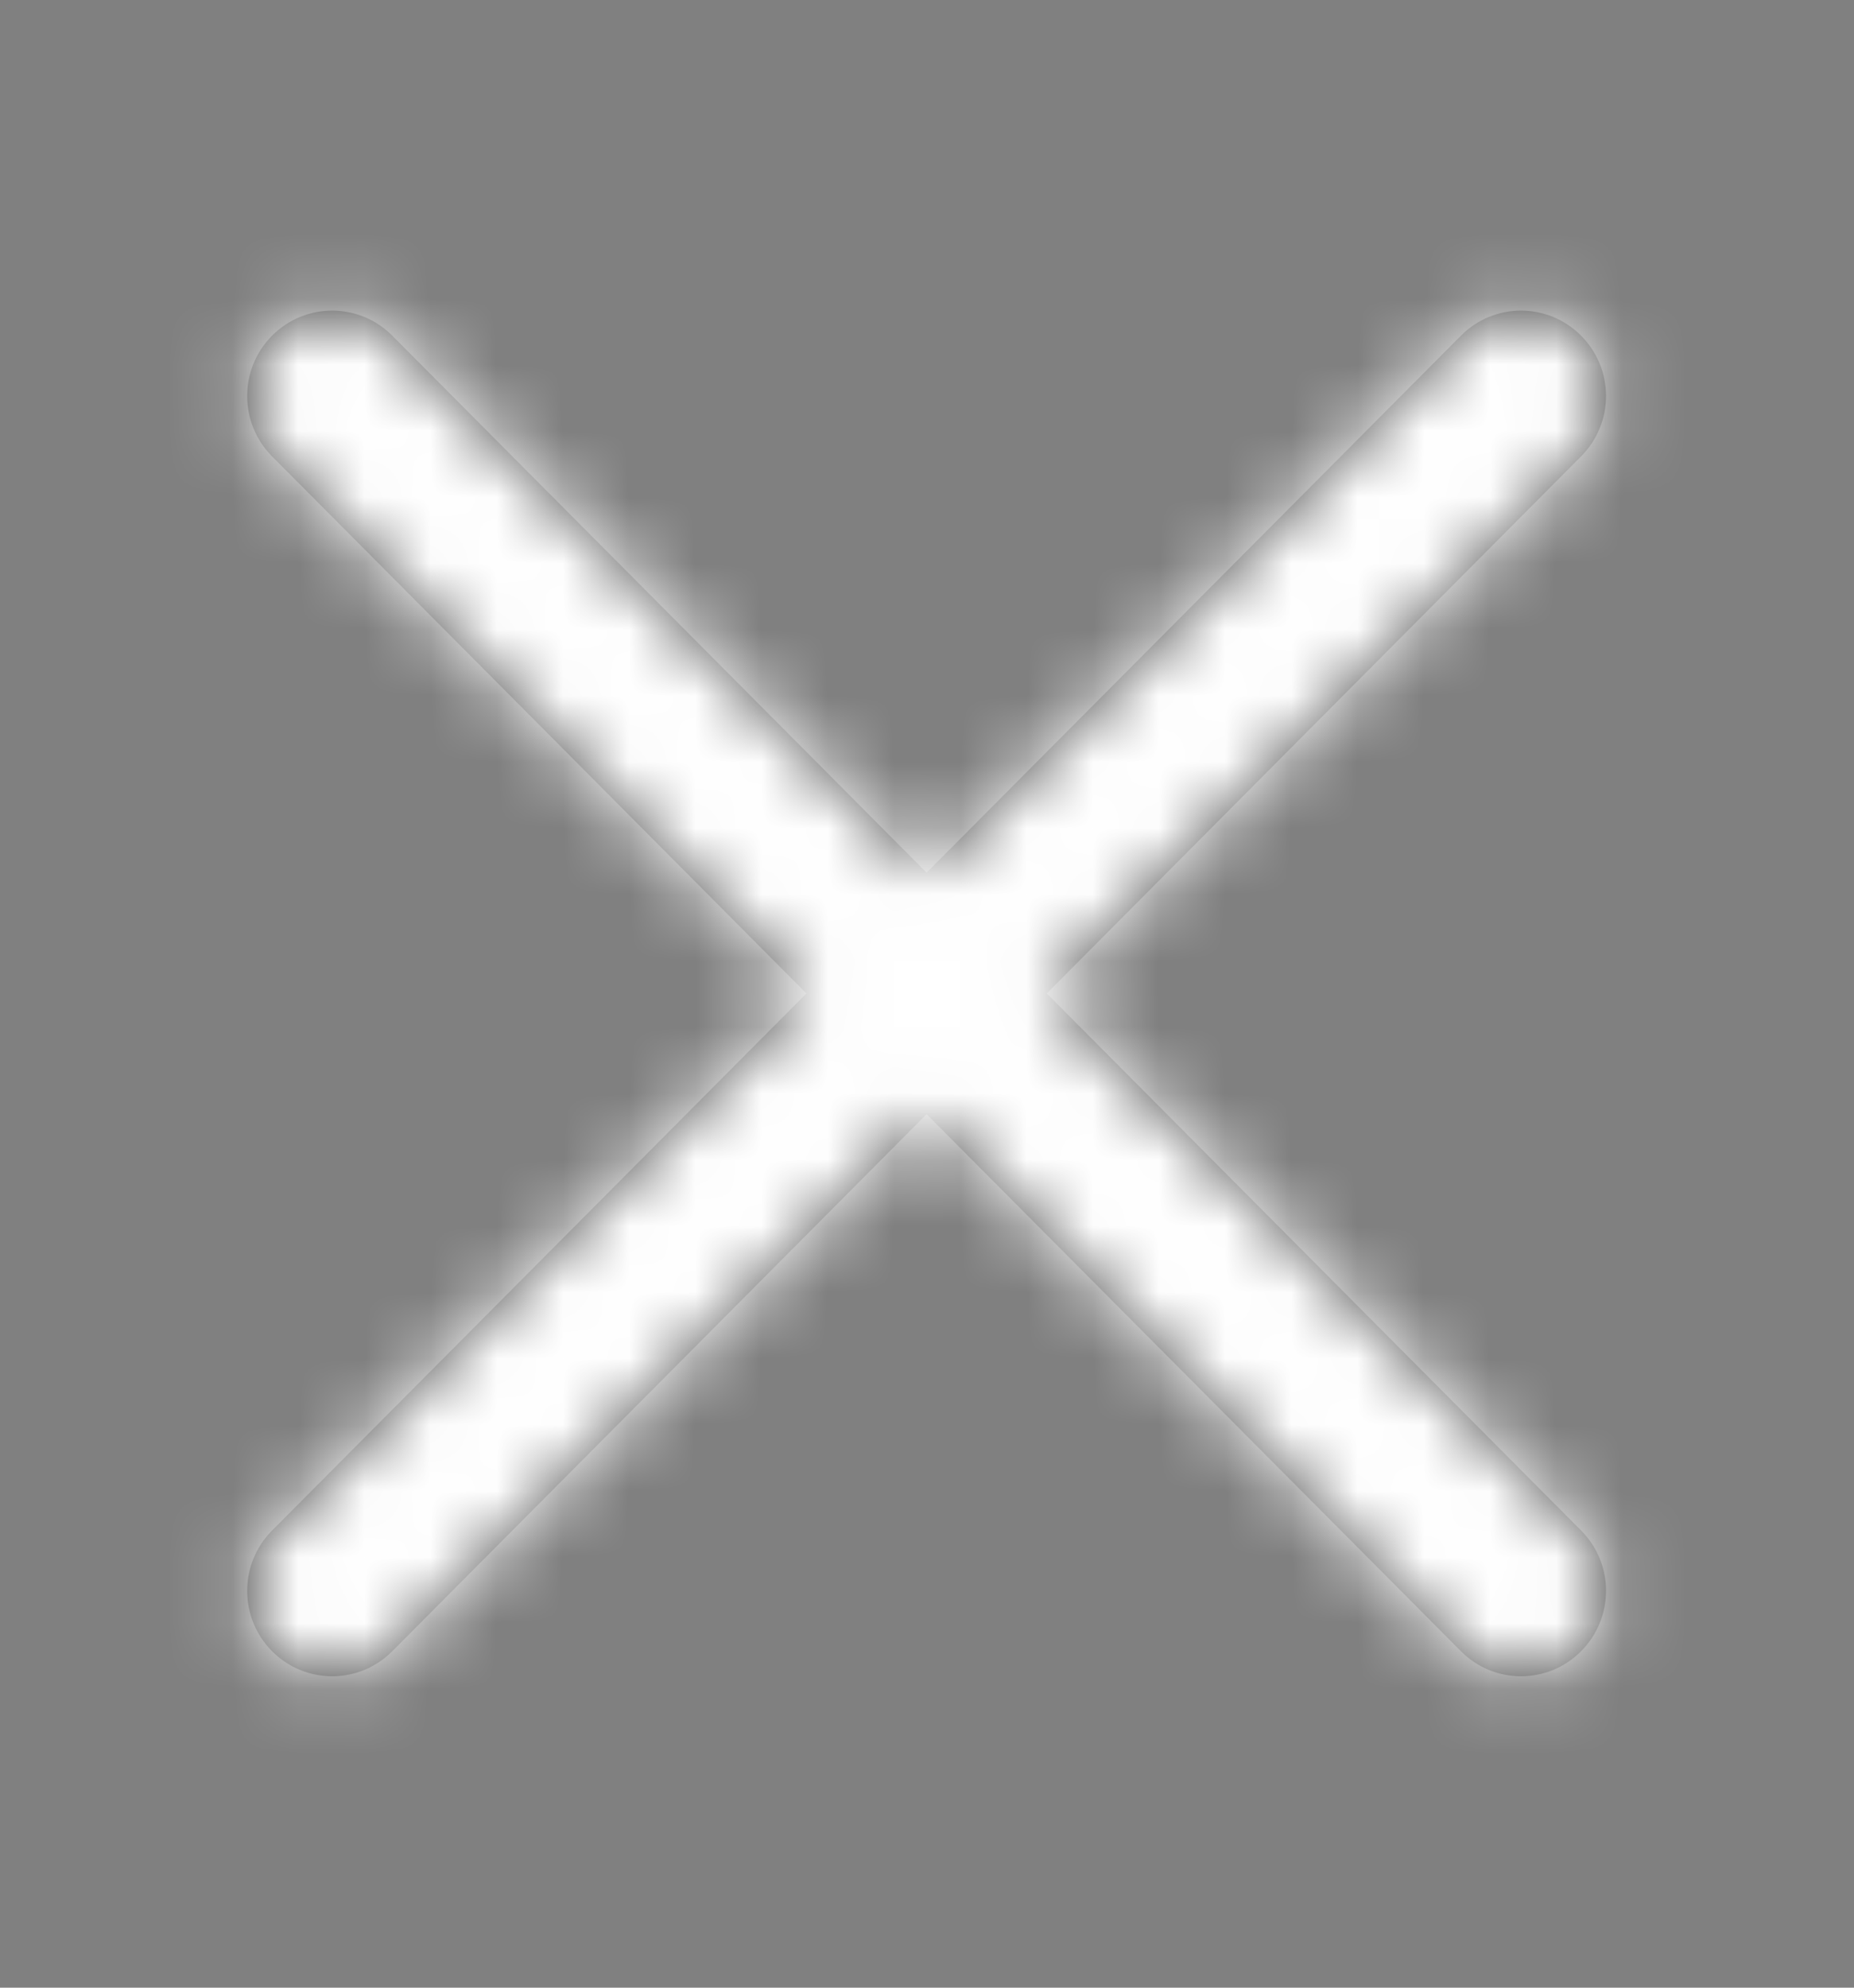 <svg width="28" height="30" viewBox="0 0 28 30" fill="none" xmlns="http://www.w3.org/2000/svg">
<rect x="0" y="0" width="28" height="30" fill="#808080" stroke="none"/>
<path d="M15.809 14.994L23.878 6.888C24.38 6.385 24.38 5.569 23.878 5.066C23.377 4.562 22.565 4.562 22.064 5.066L13.994 13.171L5.924 5.066C5.423 4.562 4.611 4.562 4.109 5.066C3.608 5.569 3.608 6.385 4.109 6.888L12.179 14.994L4.109 23.1C3.608 23.603 3.608 24.419 4.109 24.922C4.36 25.174 4.689 25.3 5.017 25.3C5.345 25.3 5.673 25.174 5.924 24.922L13.994 16.816L22.064 24.922C22.314 25.174 22.643 25.3 22.971 25.3C23.299 25.3 23.628 25.174 23.878 24.922C24.38 24.419 24.38 23.602 23.878 23.099L15.809 14.994Z" fill="#585858"/>
<mask id="mask0" mask-type="alpha" maskUnits="userSpaceOnUse" x="3" y="4" width="22" height="22">
<path d="M15.809 14.994L23.878 6.888C24.38 6.385 24.38 5.569 23.878 5.066C23.377 4.562 22.565 4.562 22.064 5.066L13.994 13.171L5.924 5.066C5.423 4.562 4.611 4.562 4.109 5.066C3.608 5.569 3.608 6.385 4.109 6.888L12.179 14.994L4.109 23.1C3.608 23.603 3.608 24.419 4.109 24.922C4.36 25.174 4.689 25.3 5.017 25.3C5.345 25.3 5.673 25.174 5.924 24.922L13.994 16.816L22.064 24.922C22.314 25.174 22.643 25.3 22.971 25.3C23.299 25.3 23.628 25.174 23.878 24.922C24.38 24.419 24.38 23.602 23.878 23.099L15.809 14.994Z" fill="white"/>
</mask>
<g mask="url(#mask0)">
<rect width="28" height="30" fill="white"/>
</g>
</svg>
